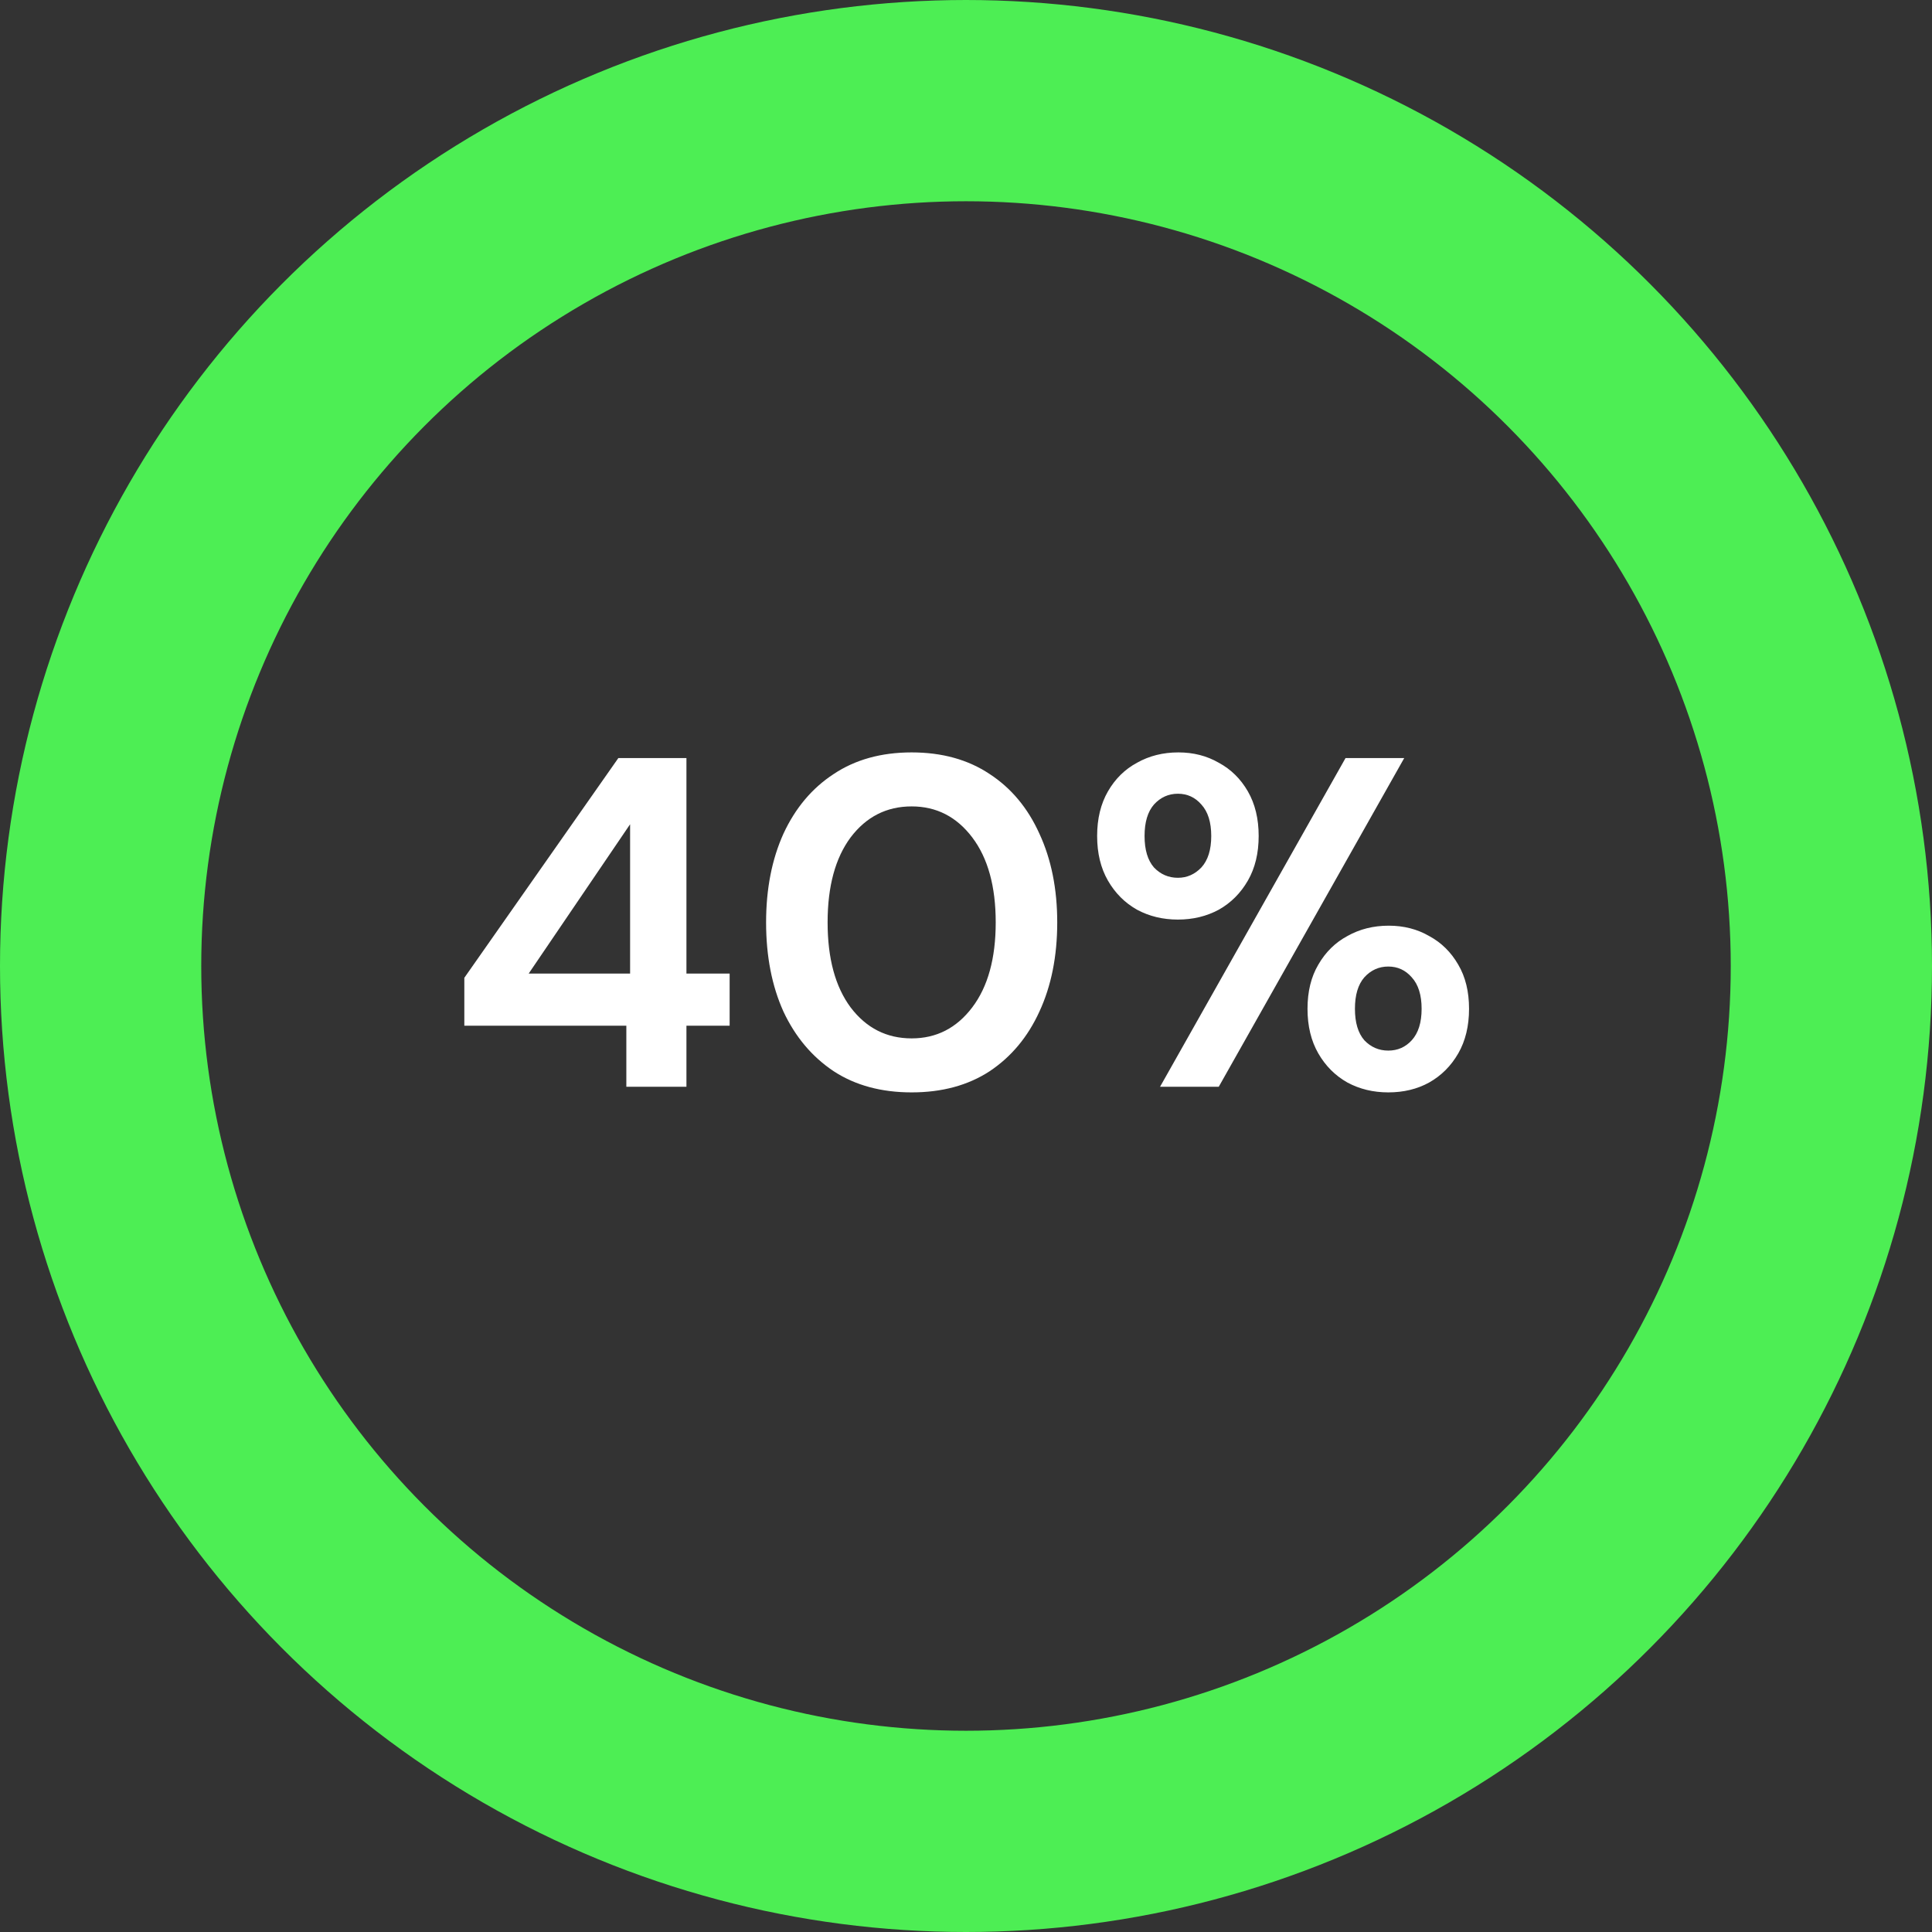 <svg width="144" height="144" viewBox="0 0 144 144" fill="none" xmlns="http://www.w3.org/2000/svg">
<rect x="0" y="0" width="144" height="144" fill="#333333" stroke="none"/>
<circle cx="72" cy="72" r="64.5" stroke="#4DEE54" stroke-width="15"/>
<path d="M46.684 81V76.45H34.608V72.88L46.089 56.5H51.163V72.565H54.383V76.45H51.163V81H46.684ZM39.404 72.565H46.964V61.435L39.404 72.565ZM67.95 81.42C65.687 81.42 63.75 80.895 62.14 79.845C60.53 78.772 59.282 77.29 58.395 75.4C57.532 73.487 57.1 71.27 57.1 68.75C57.1 66.253 57.532 64.048 58.395 62.135C59.282 60.222 60.53 58.74 62.14 57.69C63.75 56.617 65.687 56.08 67.95 56.08C70.214 56.08 72.15 56.617 73.76 57.69C75.37 58.74 76.607 60.222 77.47 62.135C78.357 64.048 78.8 66.253 78.8 68.75C78.8 71.27 78.357 73.487 77.47 75.4C76.607 77.29 75.37 78.772 73.76 79.845C72.15 80.895 70.214 81.42 67.95 81.42ZM67.95 77.395C69.794 77.395 71.299 76.625 72.465 75.085C73.632 73.545 74.215 71.433 74.215 68.75C74.215 66.067 73.632 63.955 72.465 62.415C71.299 60.875 69.794 60.105 67.95 60.105C66.084 60.105 64.567 60.875 63.4 62.415C62.257 63.955 61.685 66.067 61.685 68.75C61.685 71.433 62.257 73.545 63.4 75.085C64.567 76.625 66.084 77.395 67.95 77.395ZM87.794 68.54C86.674 68.54 85.659 68.295 84.749 67.805C83.839 67.292 83.116 66.568 82.579 65.635C82.042 64.702 81.774 63.593 81.774 62.31C81.774 61.027 82.042 59.918 82.579 58.985C83.116 58.052 83.839 57.34 84.749 56.85C85.659 56.337 86.686 56.08 87.829 56.08C88.949 56.08 89.952 56.337 90.839 56.85C91.749 57.34 92.472 58.052 93.009 58.985C93.546 59.918 93.814 61.027 93.814 62.31C93.814 63.593 93.546 64.702 93.009 65.635C92.472 66.568 91.749 67.292 90.839 67.805C89.929 68.295 88.914 68.54 87.794 68.54ZM86.464 81L100.289 56.5H104.664L90.839 81H86.464ZM87.794 65.425C88.471 65.425 89.054 65.168 89.544 64.655C90.034 64.118 90.279 63.337 90.279 62.31C90.279 61.283 90.034 60.502 89.544 59.965C89.077 59.428 88.494 59.16 87.794 59.16C87.094 59.16 86.499 59.428 86.009 59.965C85.542 60.502 85.309 61.283 85.309 62.31C85.309 63.337 85.542 64.118 86.009 64.655C86.499 65.168 87.094 65.425 87.794 65.425ZM103.474 81.42C102.354 81.42 101.339 81.175 100.429 80.685C99.519 80.172 98.796 79.448 98.259 78.515C97.722 77.582 97.454 76.473 97.454 75.19C97.454 73.907 97.722 72.81 98.259 71.9C98.796 70.967 99.519 70.255 100.429 69.765C101.339 69.252 102.366 68.995 103.509 68.995C104.629 68.995 105.632 69.252 106.519 69.765C107.429 70.255 108.152 70.967 108.689 71.9C109.226 72.81 109.494 73.907 109.494 75.19C109.494 76.473 109.226 77.582 108.689 78.515C108.152 79.448 107.429 80.172 106.519 80.685C105.632 81.175 104.617 81.42 103.474 81.42ZM103.474 78.305C104.174 78.305 104.757 78.048 105.224 77.535C105.714 76.998 105.959 76.217 105.959 75.19C105.959 74.163 105.714 73.382 105.224 72.845C104.757 72.308 104.174 72.04 103.474 72.04C102.774 72.04 102.179 72.308 101.689 72.845C101.222 73.382 100.989 74.163 100.989 75.19C100.989 76.217 101.222 76.998 101.689 77.535C102.179 78.048 102.774 78.305 103.474 78.305Z" fill="white"/>
</svg>
